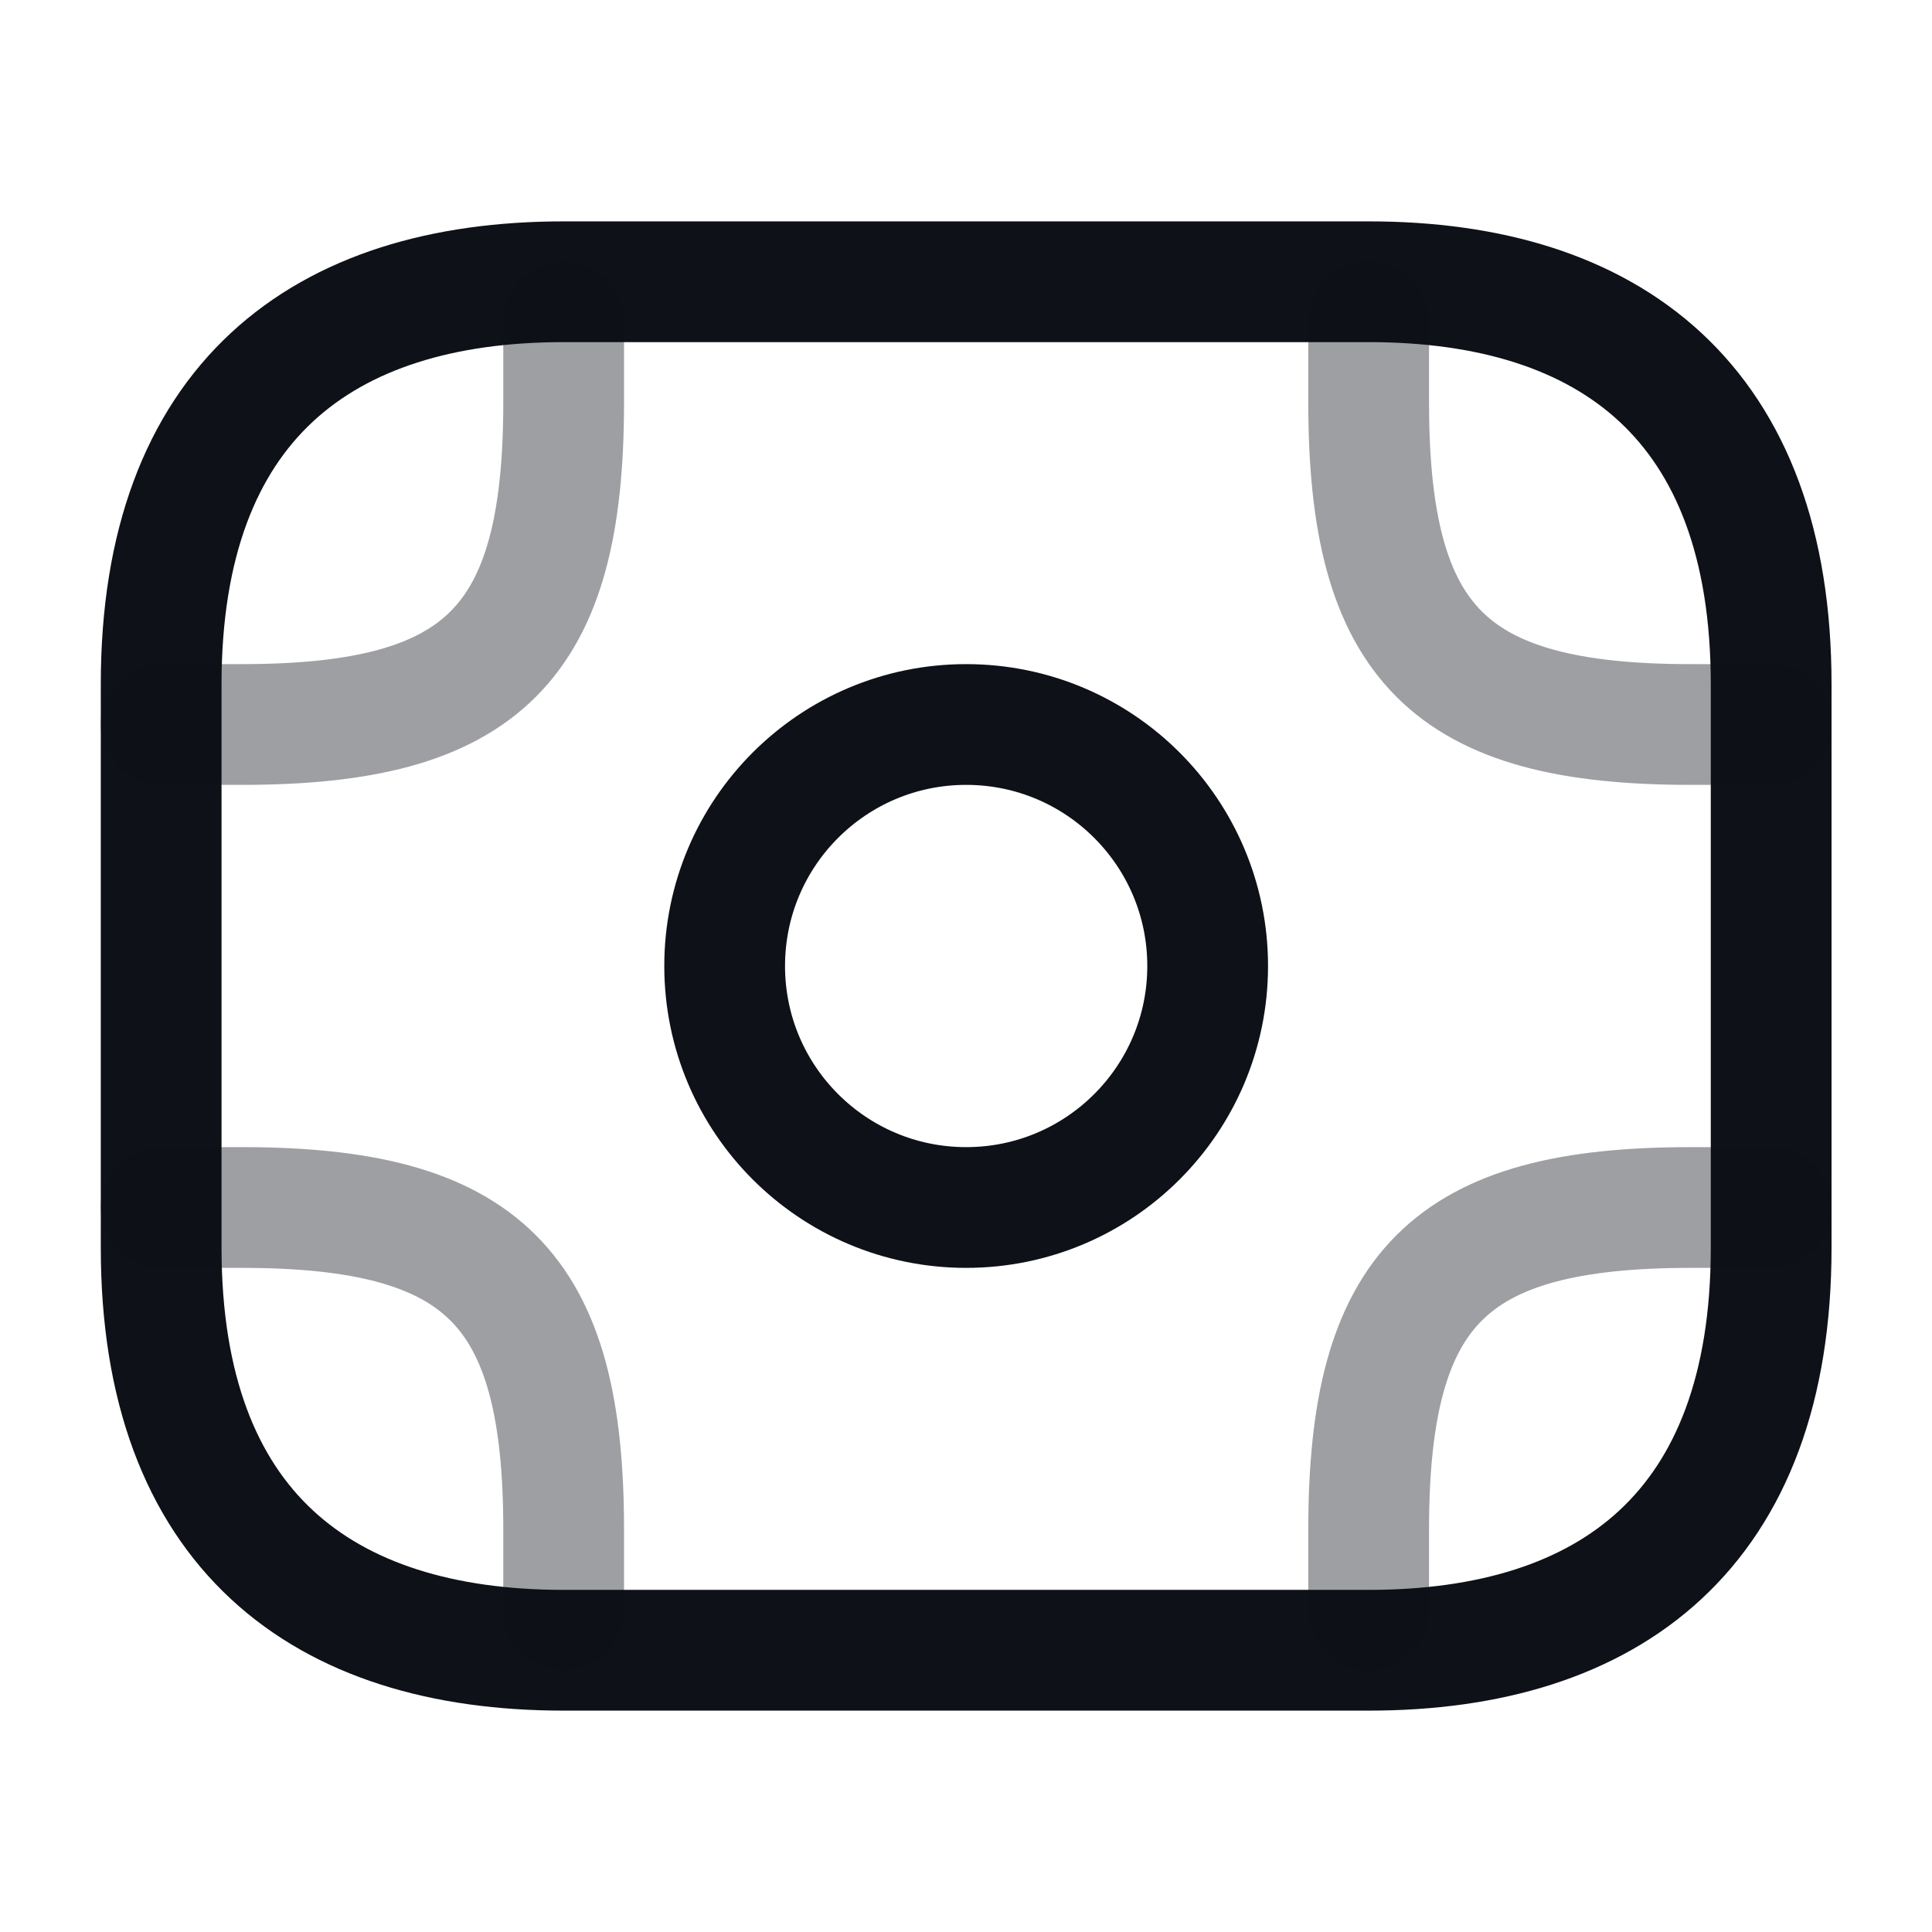 <svg width="24" height="24" viewBox="0 0 24 24" fill="none" xmlns="http://www.w3.org/2000/svg">
<path d="M17.002 20.5H7.002C4.002 20.5 2.002 19 2.002 15.5V8.5C2.002 5 4.002 3.5 7.002 3.5H17.002C20.002 3.5 22.002 5 22.002 8.5V15.5C22.002 19 20.002 20.5 17.002 20.5Z" stroke="#0E1117" stroke-width="1.5" stroke-miterlimit="10" stroke-linecap="round" stroke-linejoin="round"/>
<path d="M12.002 15C13.659 15 15.002 13.657 15.002 12C15.002 10.343 13.659 9 12.002 9C10.345 9 9.002 10.343 9.002 12C9.002 13.657 10.345 15 12.002 15Z" stroke="#0E1117" stroke-width="1.5" stroke-miterlimit="10" stroke-linecap="round" stroke-linejoin="round"/>
<path opacity="0.4" d="M2.002 9H3.002C6.002 9 7.002 8 7.002 5V4" stroke="#0E1117" stroke-width="1.5" stroke-miterlimit="10" stroke-linecap="round" stroke-linejoin="round"/>
<path opacity="0.4" d="M22.002 9H21.002C18.002 9 17.002 8 17.002 5V4" stroke="#0E1117" stroke-width="1.5" stroke-miterlimit="10" stroke-linecap="round" stroke-linejoin="round"/>
<path opacity="0.4" d="M2.002 15H3.002C6.002 15 7.002 16 7.002 19V20" stroke="#0E1117" stroke-width="1.5" stroke-miterlimit="10" stroke-linecap="round" stroke-linejoin="round"/>
<path opacity="0.4" d="M22.002 15H21.002C18.002 15 17.002 16 17.002 19V20" stroke="#0E1117" stroke-width="1.5" stroke-miterlimit="10" stroke-linecap="round" stroke-linejoin="round"/>
</svg>
